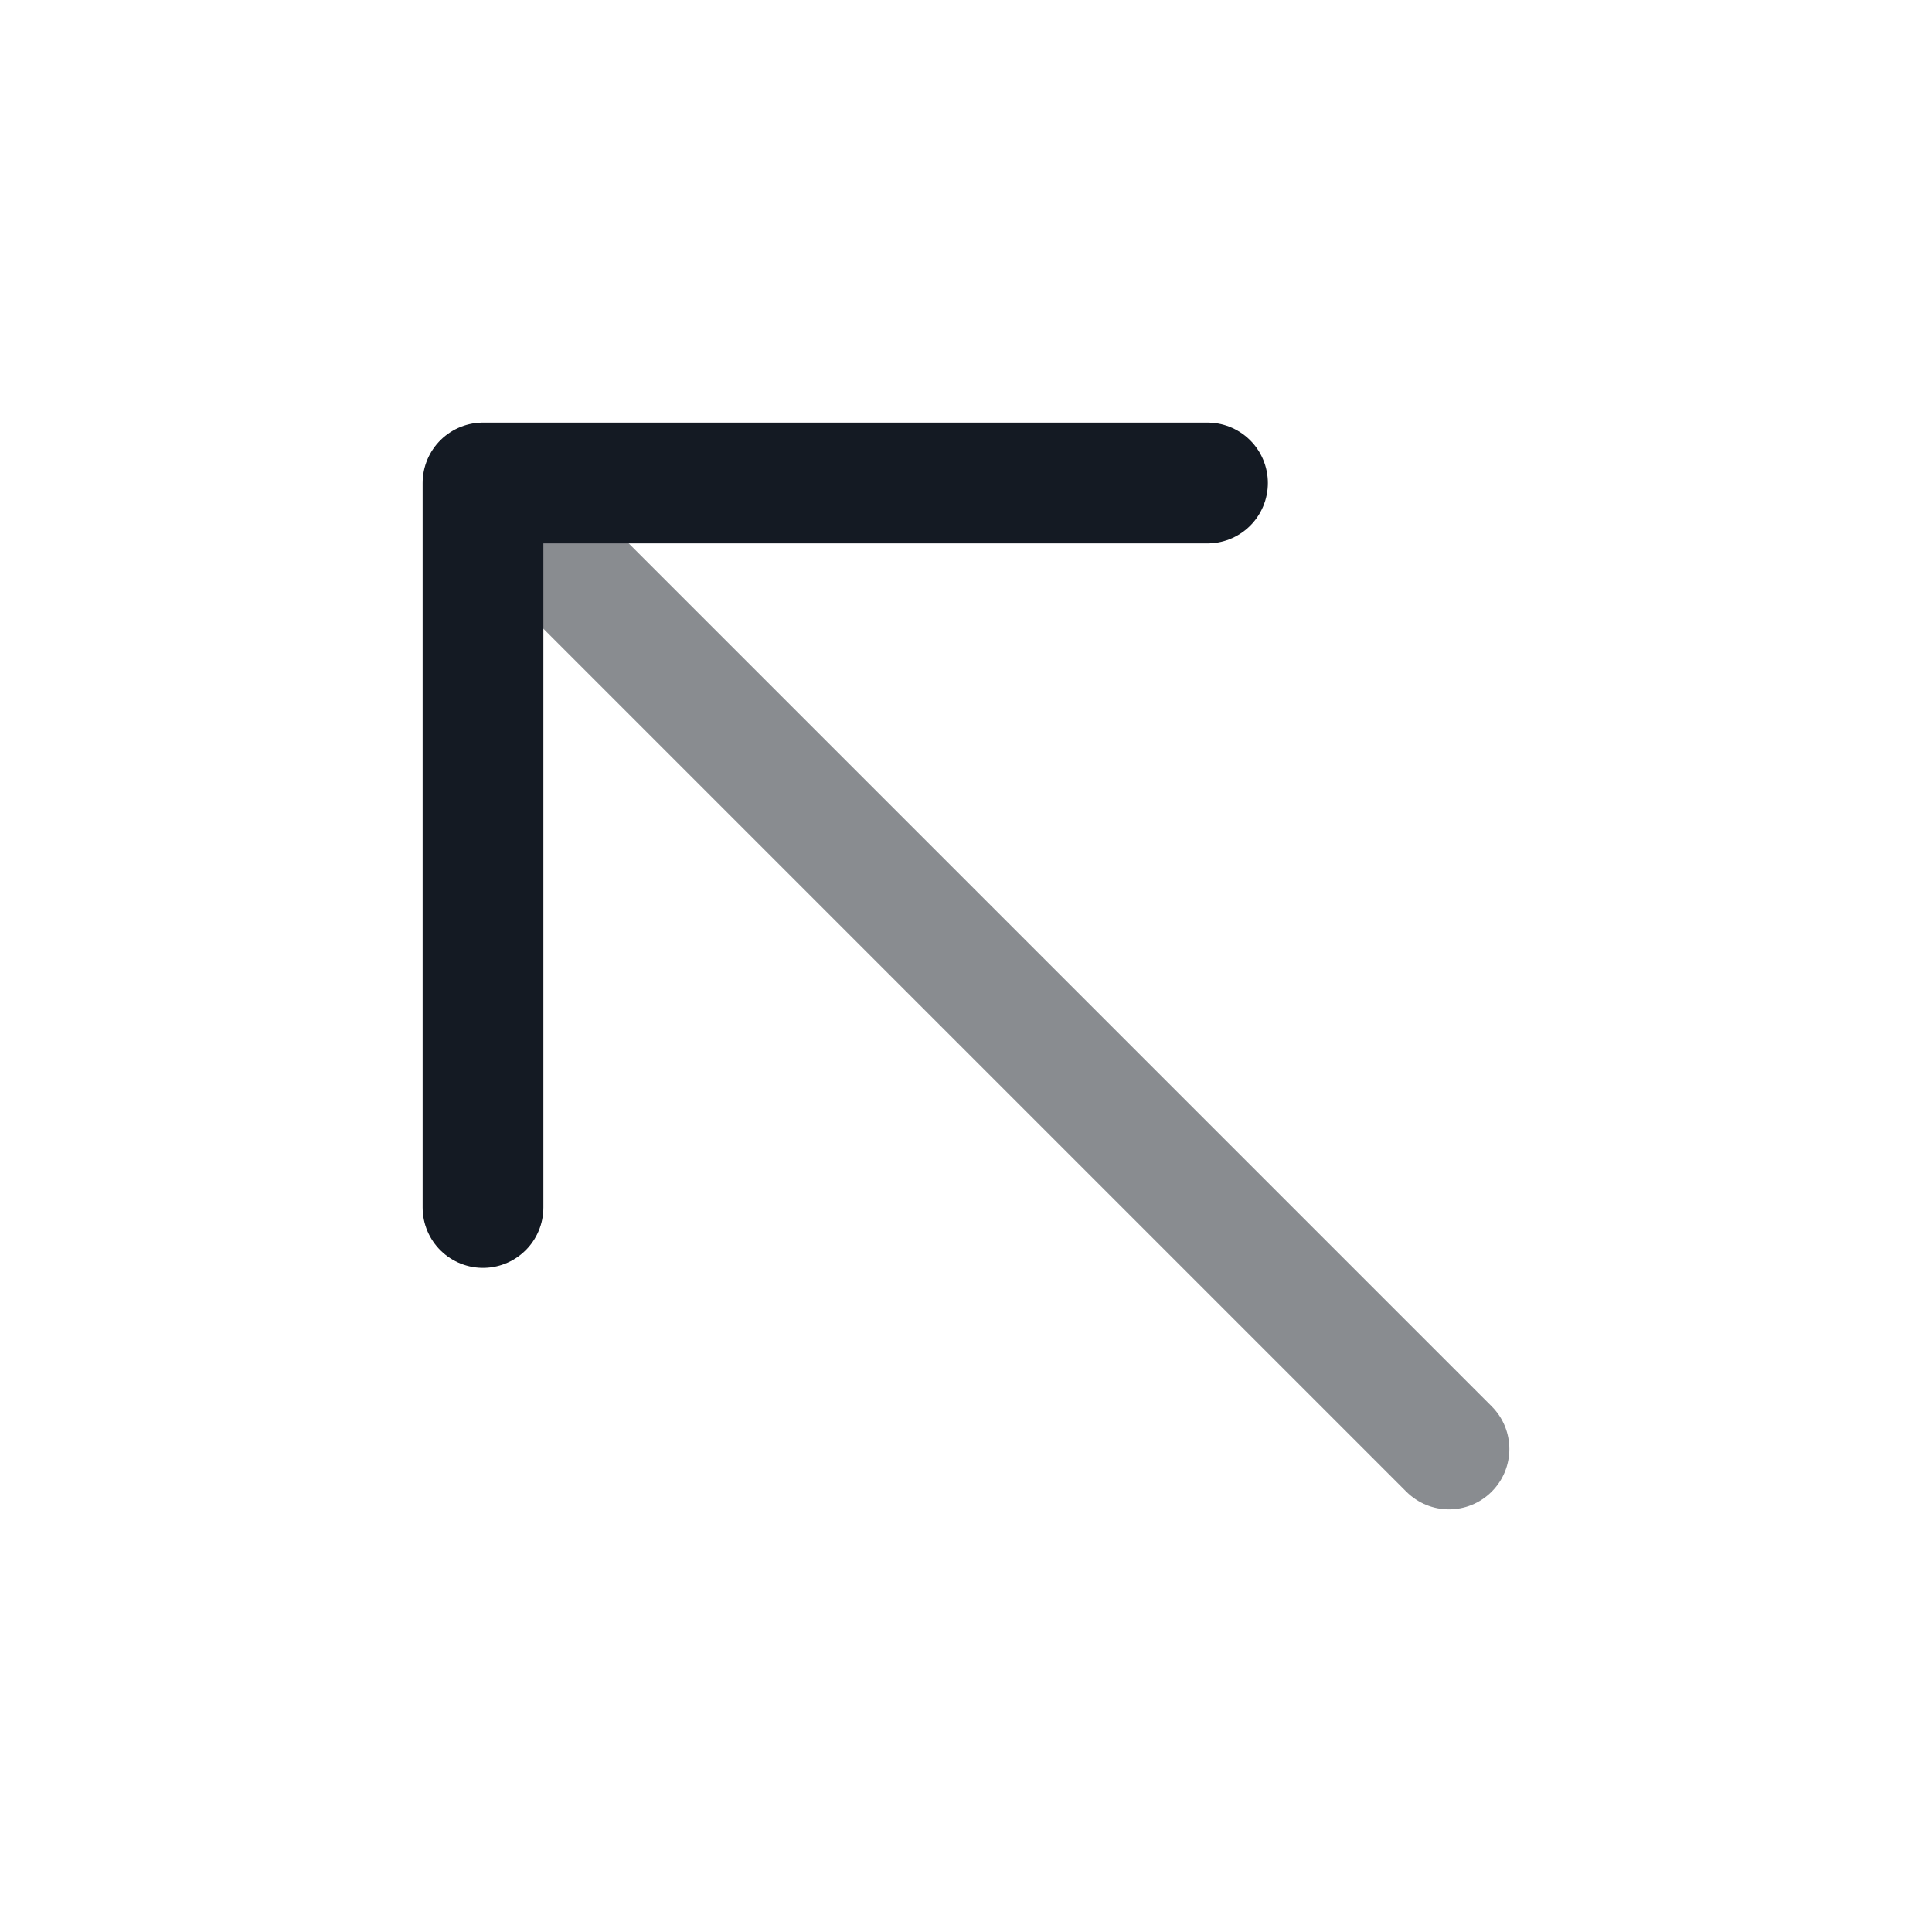 <svg xmlns="http://www.w3.org/2000/svg" width="30" height="30" viewBox="0 0 24 24" fill="none">
  <path opacity="0.5" d="M17.47 18.53C17.763 18.823 18.237 18.823 18.53 18.53C18.823 18.237 18.823 17.763 18.53 17.47L17.47 18.53ZM18.53 17.47L6.53 5.47L5.47 6.53L17.47 18.53L18.53 17.47Z" fill="#141a23"/>
  <path d="M15 6H6V15" stroke="#141a23" stroke-width="1.5" stroke-linecap="round" stroke-linejoin="round"/>
</svg>
